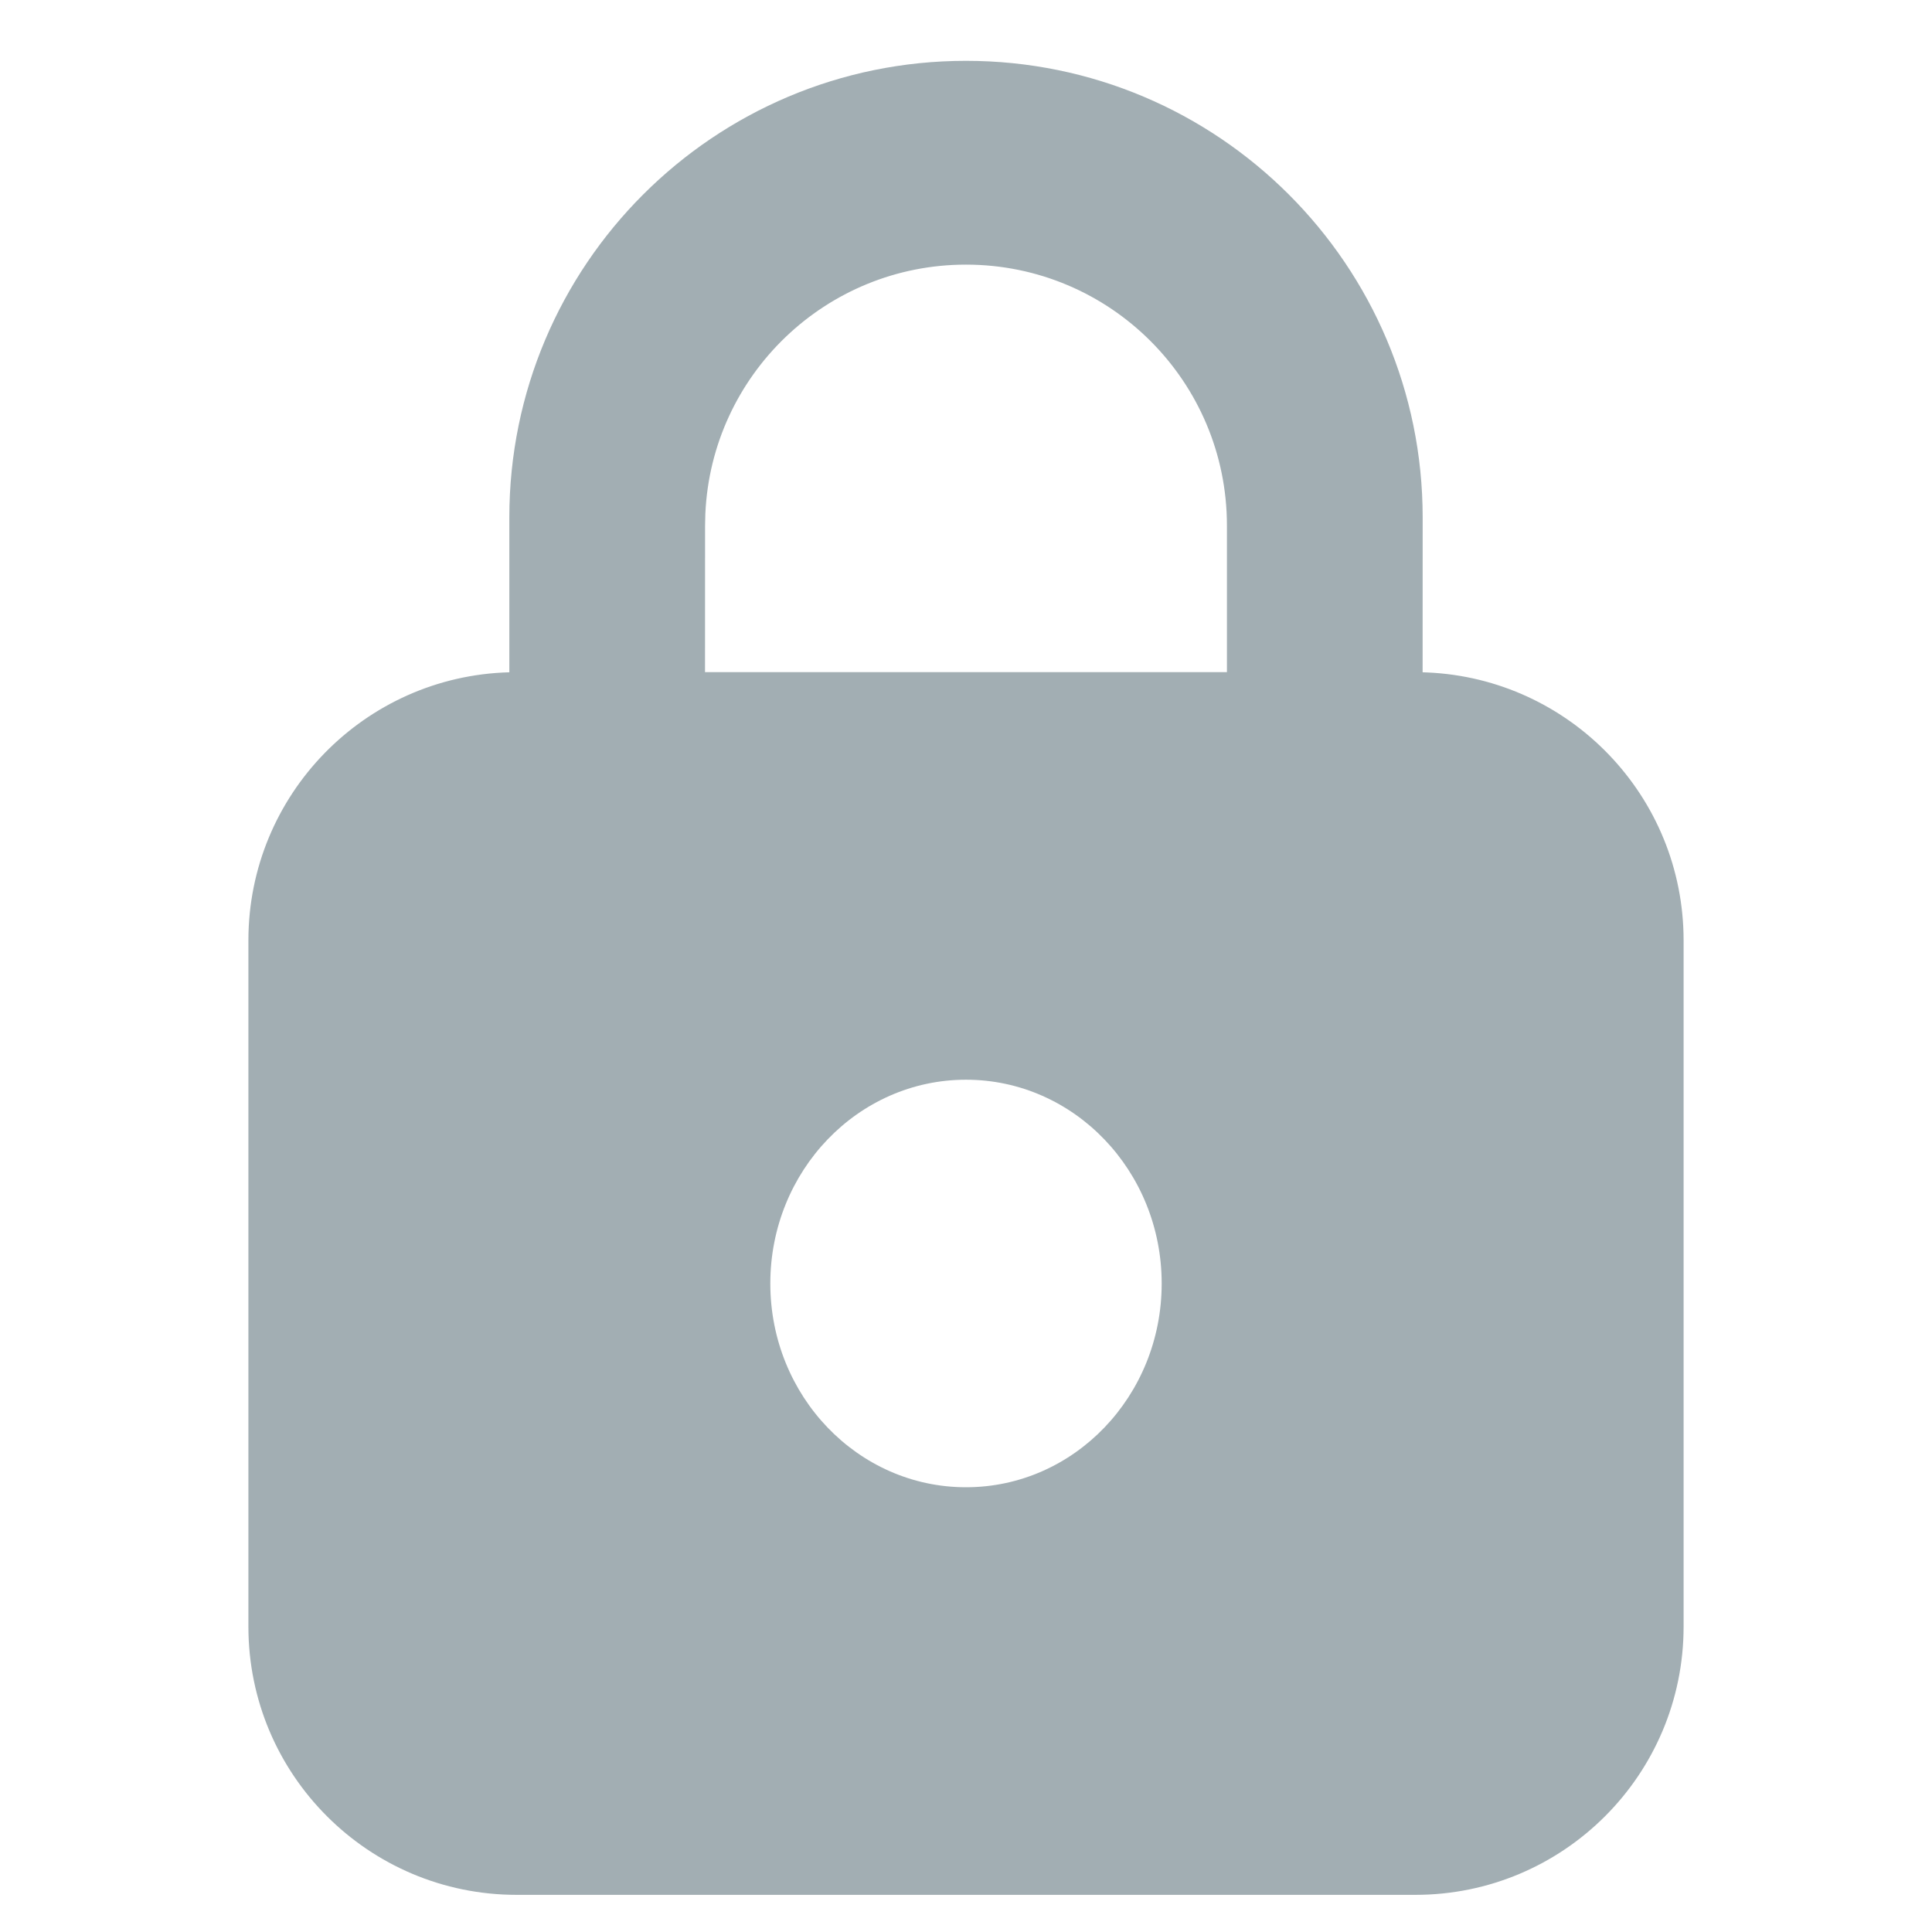<svg viewBox="0 0 28 35" height="23" width="23" preserveAspectRatio="xMidYMid meet" class="" version="1.1"><title>security-lock</title><path d="M14,1.102 C18.569,1.102 22.273,4.806 22.273,9.375 L22.272,12.179 L22.356,12.182 C24.94,12.295 27,14.425 27,17.037 L27,29.467 C27,32.151 24.824,34.327 22.14,34.327 L5.86,34.327 C3.176,34.327 1,32.151 1,29.467 L1,17.037 C1,14.397 3.105,12.249 5.727,12.179 L5.727,9.375 C5.727,4.806 9.431,1.102 14,1.102 Z M14,19.56 C12.042,19.56 10.455,21.213 10.455,23.252 C10.455,25.291 12.042,26.943 14,26.943 C15.958,26.943 17.545,25.291 17.545,23.252 C17.545,21.213 15.958,19.56 14,19.56 Z M14,4.794 C11.462,4.794 9.391,6.794 9.278,9.305 L9.273,9.521 L9.272,12.176 L18.727,12.176 L18.727,9.521 C18.727,6.91 16.611,4.794 14,4.794 Z" fill="#a2aeb3"></path></svg>